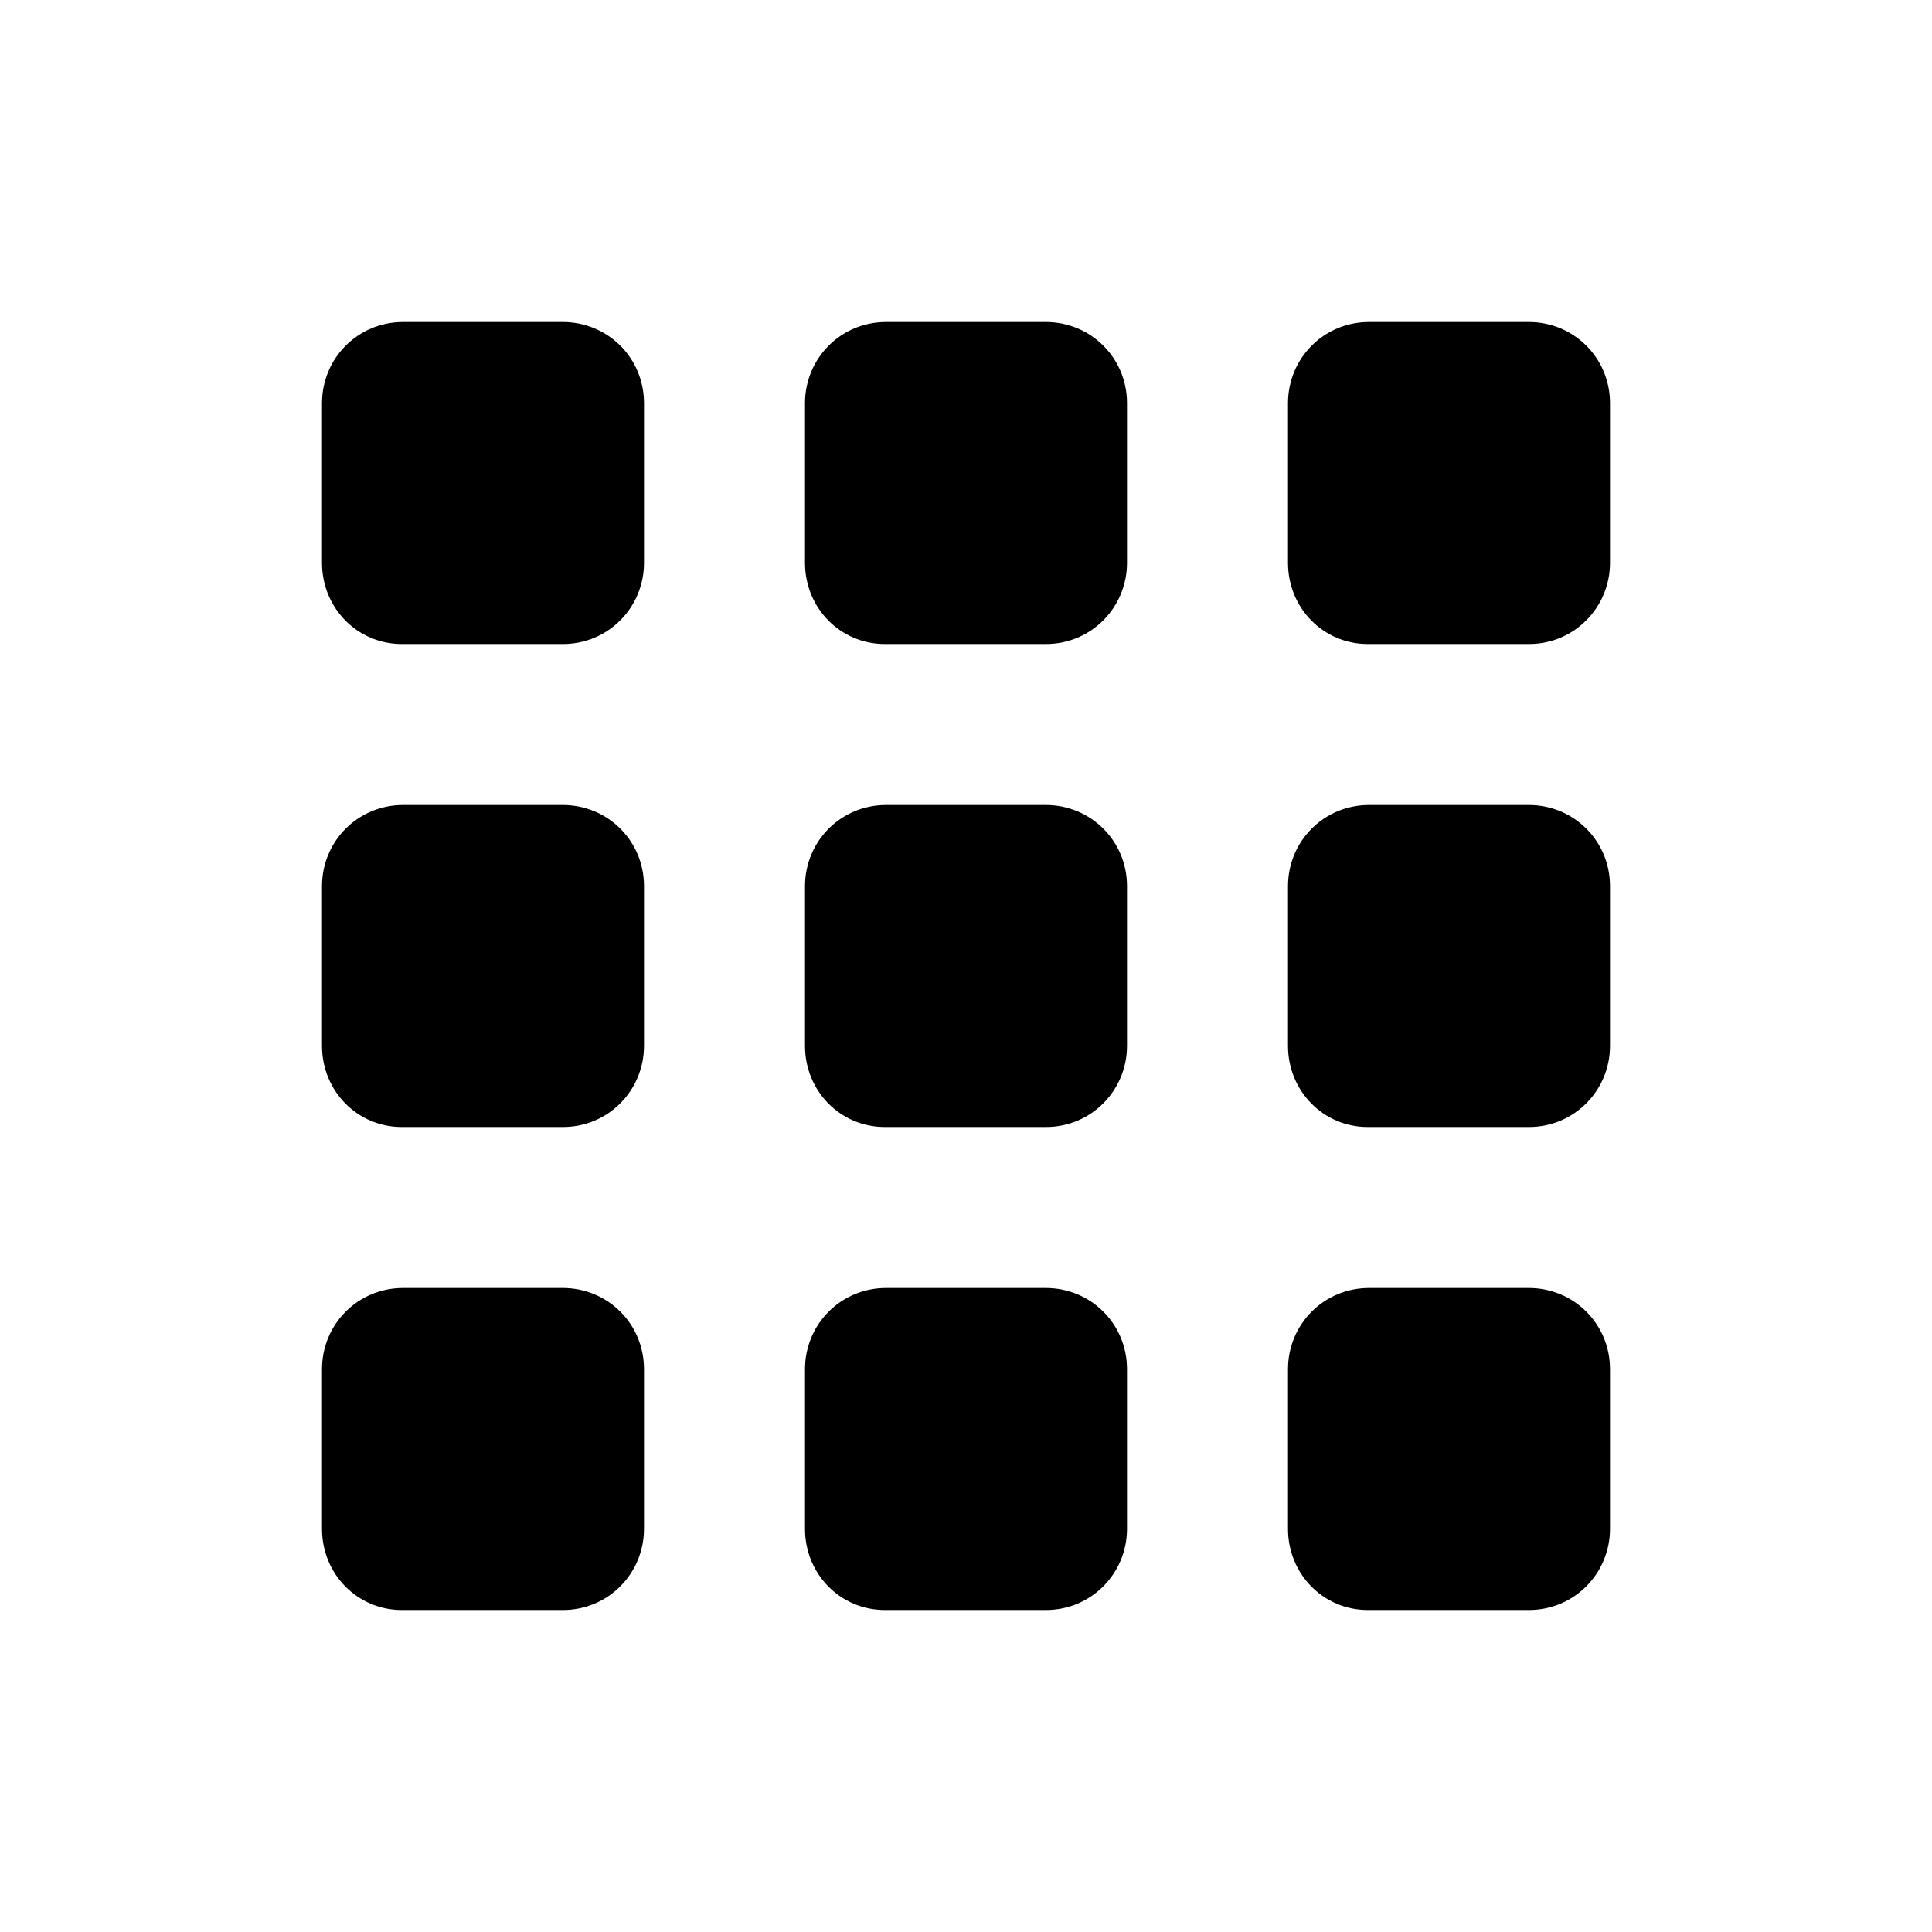<?xml version="1.0" encoding="UTF-8"?>
<svg width="24px" height="24px" viewBox="0 0 24 24" version="1.1" xmlns="http://www.w3.org/2000/svg" xmlns:xlink="http://www.w3.org/1999/xlink">
    <!-- Generator: Sketch 52.5 (67469) - http://www.bohemiancoding.com/sketch -->
    <title>/small </title>
    <desc>Created with Sketch.</desc>
    <defs>
        <path d="M16,5.009 C16,4.452 16.443,4 17.009,4 L18.991,4 C19.548,4 20,4.443 20,5.009 L20,6.991 C20,7.548 19.554,8 18.994,8 L18.304,8 L16.99,8 C16.443,8 16,7.557 16,6.991 L16,5.009 Z M10,5.009 C10,4.452 10.443,4 11.009,4 L12.991,4 C13.548,4 14,4.443 14,5.009 L14,6.991 C14,7.548 13.554,8 12.994,8 L12.304,8 L10.99,8 C10.443,8 10,7.557 10,6.991 L10,5.009 Z M4,5.009 C4,4.452 4.443,4 5.009,4 L6.991,4 C7.548,4 8,4.443 8,5.009 L8,6.991 C8,7.548 7.554,8 6.994,8 L6.304,8 L4.99,8 C4.443,8 4,7.557 4,6.991 L4,5.009 Z M16,11.009 C16,10.452 16.443,10 17.009,10 L18.991,10 C19.548,10 20,10.443 20,11.009 L20,12.991 C20,13.548 19.554,14 18.994,14 L18.304,14 L16.99,14 C16.443,14 16,13.557 16,12.991 L16,11.009 Z M10,11.009 C10,10.452 10.443,10 11.009,10 L12.991,10 C13.548,10 14,10.443 14,11.009 L14,12.991 C14,13.548 13.554,14 12.994,14 L12.304,14 L10.99,14 C10.443,14 10,13.557 10,12.991 L10,11.009 Z M4,11.009 C4,10.452 4.443,10 5.009,10 L6.991,10 C7.548,10 8,10.443 8,11.009 L8,12.991 C8,13.548 7.554,14 6.994,14 L6.304,14 L4.99,14 C4.443,14 4,13.557 4,12.991 L4,11.009 Z M16,17.009 C16,16.452 16.443,16 17.009,16 L18.991,16 C19.548,16 20,16.443 20,17.009 L20,18.991 C20,19.548 19.554,20 18.994,20 L18.304,20 L16.99,20 C16.443,20 16,19.557 16,18.991 L16,17.009 Z M10,17.009 C10,16.452 10.443,16 11.009,16 L12.991,16 C13.548,16 14,16.443 14,17.009 L14,18.991 C14,19.548 13.554,20 12.994,20 L12.304,20 L10.99,20 C10.443,20 10,19.557 10,18.991 L10,17.009 Z M4,17.009 C4,16.452 4.443,16 5.009,16 L6.991,16 C7.548,16 8,16.443 8,17.009 L8,18.991 C8,19.548 7.554,20 6.994,20 L6.304,20 L4.99,20 C4.443,20 4,19.557 4,18.991 L4,17.009 Z" id="path-1"></path>
    </defs>
    <g id="/small-" stroke="none" stroke-width="1" fill="none" fill-rule="evenodd">
        <mask id="mask-2" fill="white">
            <use xlink:href="#path-1"></use>
        </mask>
        <use id="view_small" fill="#000000" xlink:href="#path-1"></use>
    </g>
</svg>